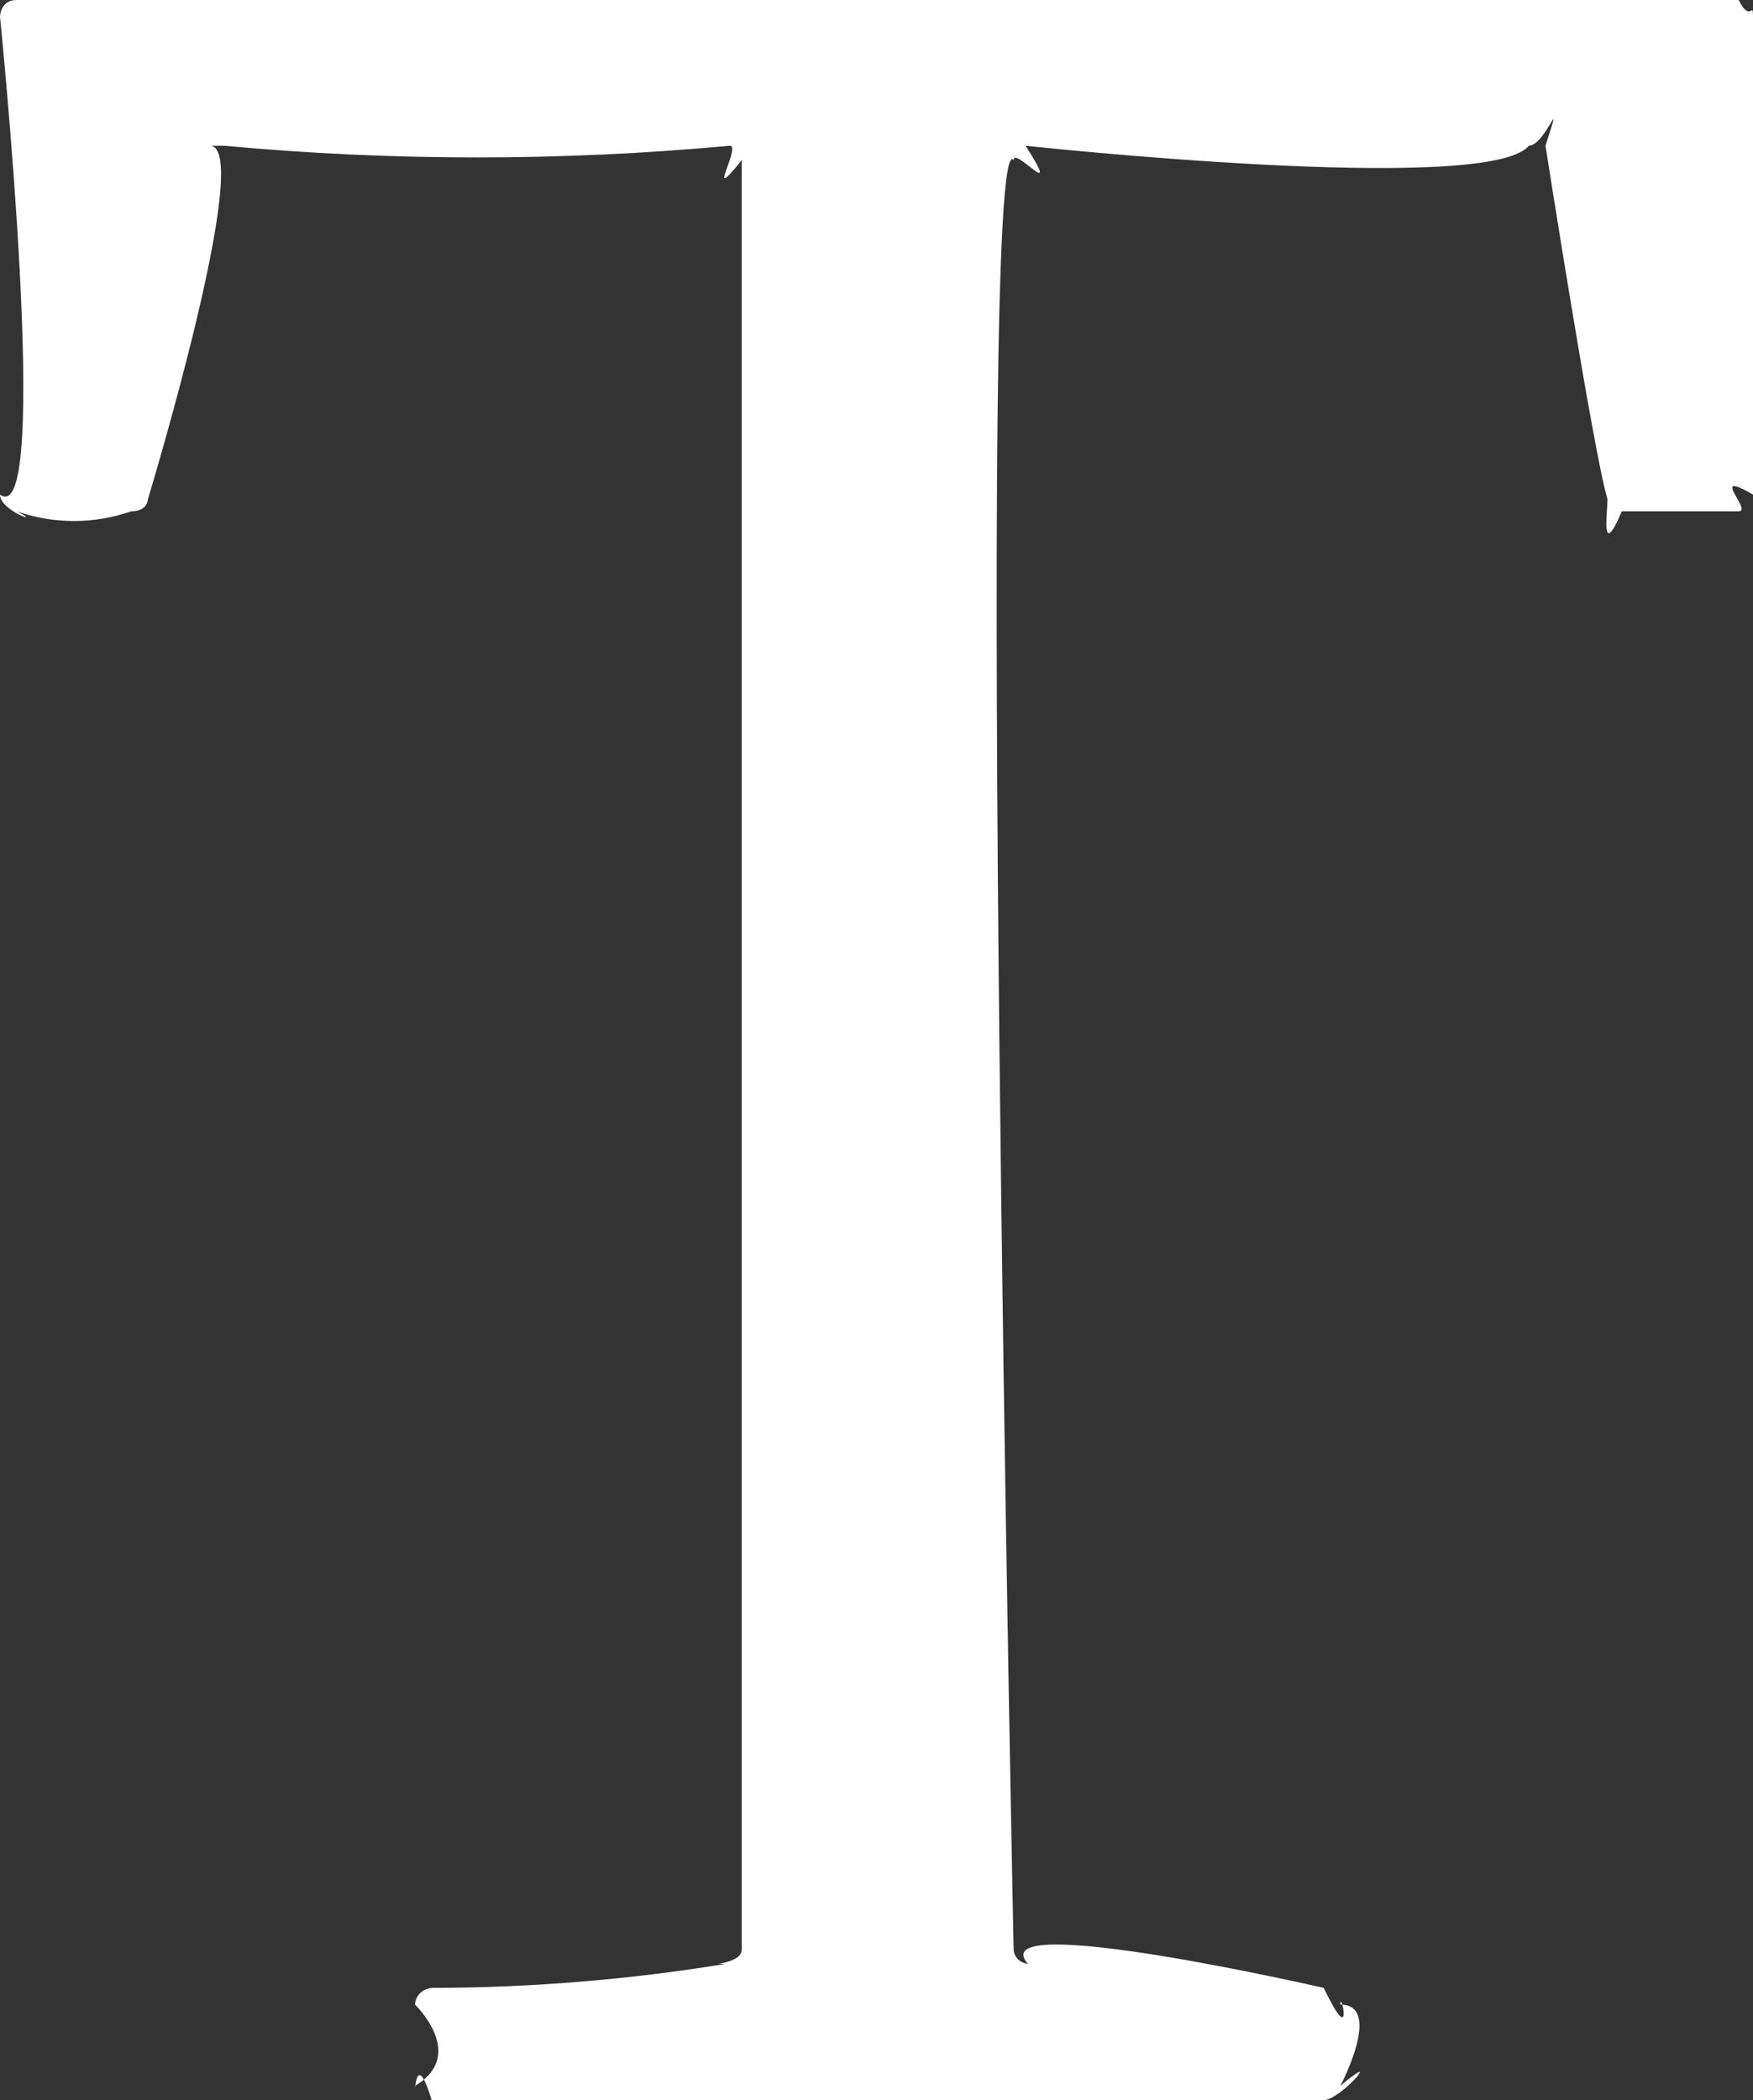 <svg width="521" height="624" viewBox="0 0 521 624" fill="none" xmlns="http://www.w3.org/2000/svg">
<rect x="0" y="0" width="521" height="624" fill="#333333" stroke="none"/>
<path d="M516.747 0C520.291 7.099 521 0.001 521 4.97V146.95C507.532 139.141 521 151.92 516.747 151.92C512.494 151.92 482.014 151.92 482.014 151.92C475.635 166.827 477.762 151.92 477.762 148.371C473.509 134.173 459.331 43.303 459.331 43.303C465.002 25.555 459.33 43.303 454.369 43.303C442.318 58.211 304.804 43.303 304.804 43.303C316.145 61.05 301.258 43.303 301.258 47.562C289.917 33.364 301.258 579.276 301.258 579.276C301.258 579.276 301.258 582.825 305.511 583.535C291.334 567.208 393.409 590.637 393.409 590.637C402.624 609.804 398.369 590.637 398.369 595.607C411.129 595.607 398.369 619.741 398.369 619.741C411.837 608.382 398.371 624 393.409 624C388.447 624 128.3 624 128.3 624C123.338 607.672 123.34 624 123.34 619.741C138.935 610.512 123.34 595.607 123.34 595.607C123.34 595.607 123.338 591.347 128.3 590.637C157.506 590.61 186.663 588.234 215.489 583.535C209.818 583.535 220.451 583.535 220.451 579.276C220.451 575.017 220.451 47.562 220.451 47.562C209.11 61.76 220.45 43.303 216.906 43.303C166.921 47.933 116.616 47.933 66.631 43.303C75.138 43.303 62.379 43.303 62.379 43.303C75.847 43.303 43.948 148.371 43.948 148.371C43.948 148.371 43.95 151.92 38.988 151.92C27.97 155.761 15.98 155.761 4.962 151.92C13.469 156.179 0 151.919 0 146.95C15.595 158.308 0 4.97 0 4.97C0 4.97 0.001 0 4.962 0H516.747Z" fill="white"/>
</svg>
